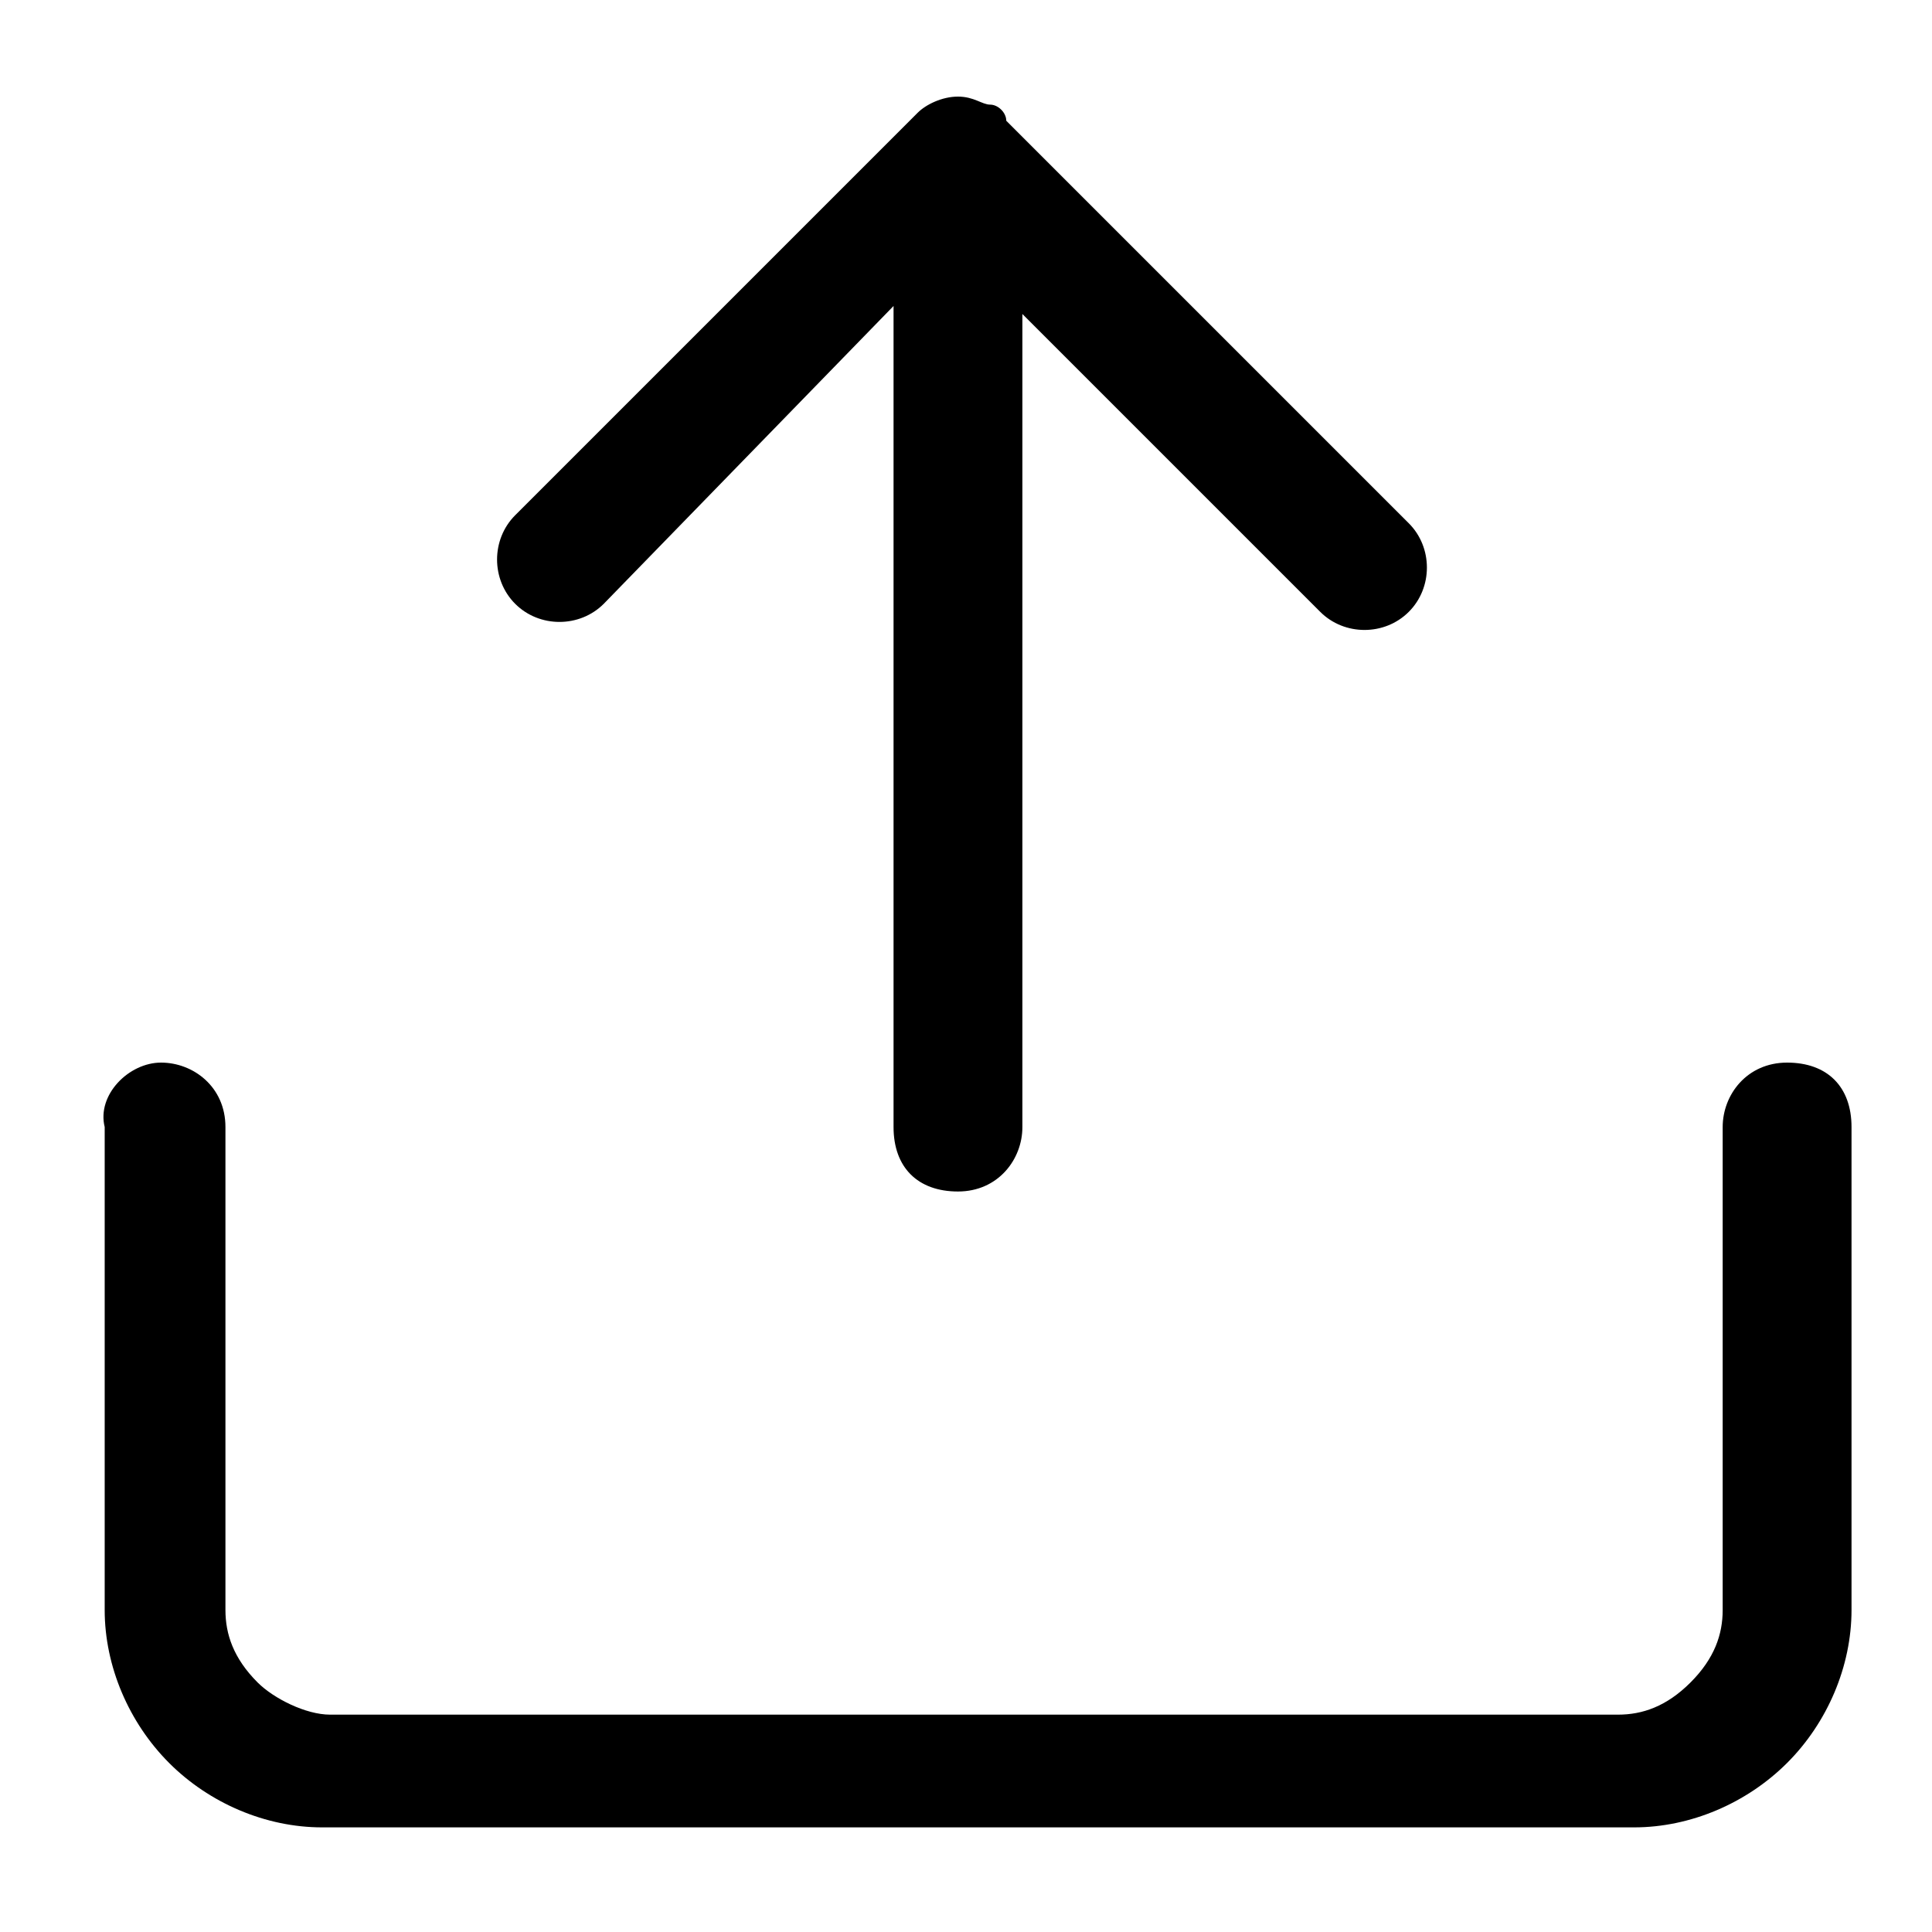 <svg xmlns="http://www.w3.org/2000/svg" width="32" height="32"><path d="M16.4 1.733c.133 0 .267.133.267.267l6.667 6.667c.4.4.4 1.067 0 1.467s-1.067.4-1.467 0l-4.933-4.933v13.467c0 .533-.4 1.067-1.067 1.067s-1.067-.4-1.067-1.067v-13.6L10 10.001c-.4.4-1.067.4-1.467 0s-.4-1.067 0-1.467L15.2 1.867c.133-.133.4-.267.667-.267s.4.133.533.133zM2.667 17.6c.533 0 1.067.4 1.067 1.067v8c0 .4.133.8.533 1.2.267.267.8.533 1.2.533H26.8c.4 0 .8-.133 1.2-.533s.533-.8.533-1.2v-8c0-.533.4-1.067 1.067-1.067s1.067.4 1.067 1.067v8c0 .933-.4 1.867-1.067 2.533s-1.6 1.067-2.533 1.067H5.334c-.933 0-1.867-.4-2.533-1.067s-1.067-1.6-1.067-2.533v-8c-.133-.533.4-1.067.933-1.067z"/></svg>